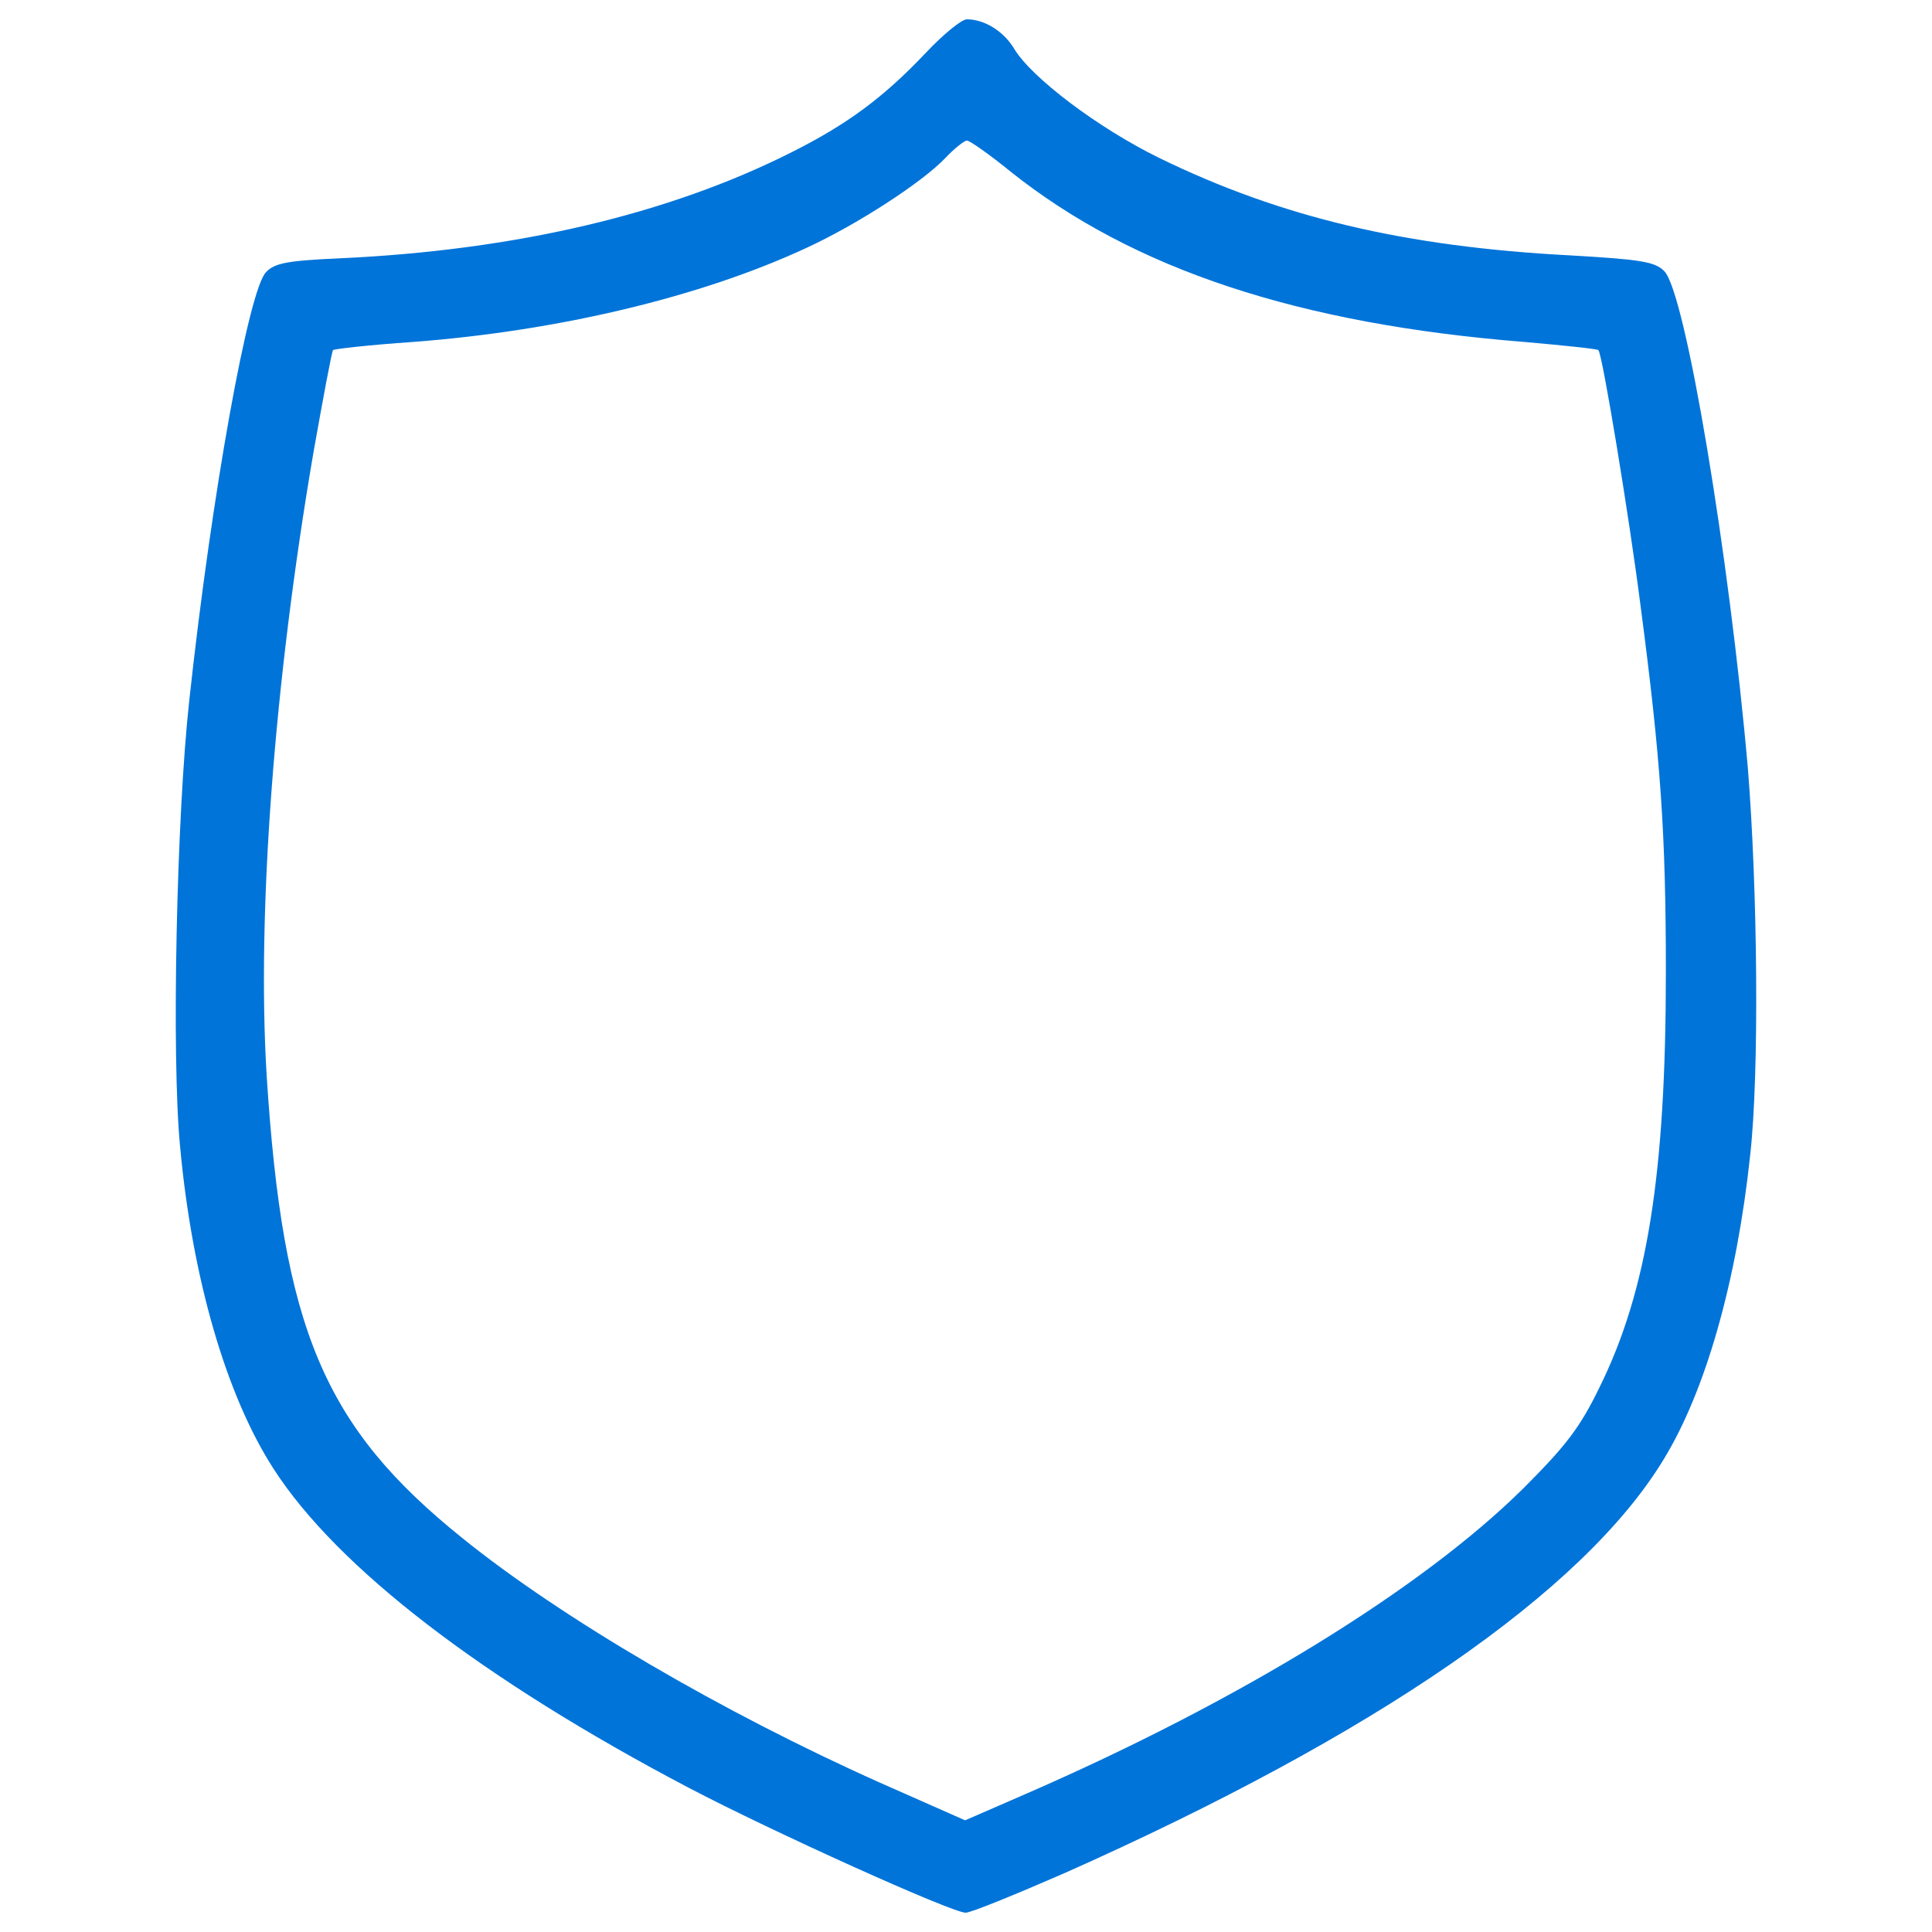 <?xml version="1.0" encoding="utf-8"?>
<!-- Svg Vector Icons : http://www.onlinewebfonts.com/icon -->
<!DOCTYPE svg PUBLIC "-//W3C//DTD SVG 1.1//EN" "http://www.w3.org/Graphics/SVG/1.1/DTD/svg11.dtd">
<svg xmlns="http://www.w3.org/2000/svg" xmlns:xlink="http://www.w3.org/1999/xlink" version="1.1" x="0px" y="0px" viewBox="0 0 1000 1000" enable-background="new 0 0 1000 1000" xml:space="preserve" fill="#0074d9">
<g><g transform="translate(0,511) scale(0.1,-0.1)"><path d="M4789.2,4833.7c-215.1-227.1-403.4-367.5-696.2-513.9c-636.4-319.7-1425.2-504.9-2333.5-546.8c-268.9-12-337.6-23.9-382.5-71.7c-89.6-89.6-280.8-1141.4-397.4-2217C914,886.8,887.1-353.1,931.9-822.2c62.7-684.2,239-1290.7,484-1670.2c328.7-510.9,1081.6-1090.5,2151.2-1652.3c433.2-227.1,1359.5-645.4,1431.2-645.4c26.9,0,253.9,92.6,507.9,203.2c1613.4,717.1,2689,1458,3104.3,2142.3C8828.7-2089,8990-1518.4,9058.8-870c47.8,421.3,38.8,1377.4-12,2004.8c-95.6,1093.5-322.7,2464.9-433.2,2572.5c-47.8,47.8-119.5,59.8-484,80.7c-857.5,44.8-1499.9,197.2-2130.3,504.9c-316.7,155.4-660.3,415.3-749.9,564.7c-53.8,89.6-152.4,152.4-245,152.4C4977.4,5010,4881.8,4932.3,4789.2,4833.7z M5231.4,4221.2c633.4-504.9,1490.9-788.8,2662.2-881.4c203.2-17.9,373.5-35.9,379.4-41.8c20.9-17.9,161.4-875.4,218.1-1320.6c104.6-794.8,131.4-1180.2,131.4-1897.3c0-1045.7-95.6-1649.3-343.6-2151.2c-101.6-209.1-173.3-301.8-394.4-522.9c-528.8-522.9-1470-1099.5-2566.5-1577.6L4995.4-4312l-439.2,194.2c-815.7,364.5-1649.3,851.5-2163.2,1266.8c-717.1,576.6-929.2,1081.6-1012.9,2396.2c-50.8,836.6,38.9,2034.7,242,3220.9c50.8,286.8,95.6,525.9,101.6,531.8c6,6,191.2,26.9,409.3,41.8c755.9,56.8,1493.9,233,2040.7,487c259.9,119.5,597.6,337.6,720.1,466.1c47.8,50.8,98.6,89.6,110.6,89.6C5019.3,4382.6,5120.9,4310.9,5231.4,4221.2z"/></g></g>
</svg>

